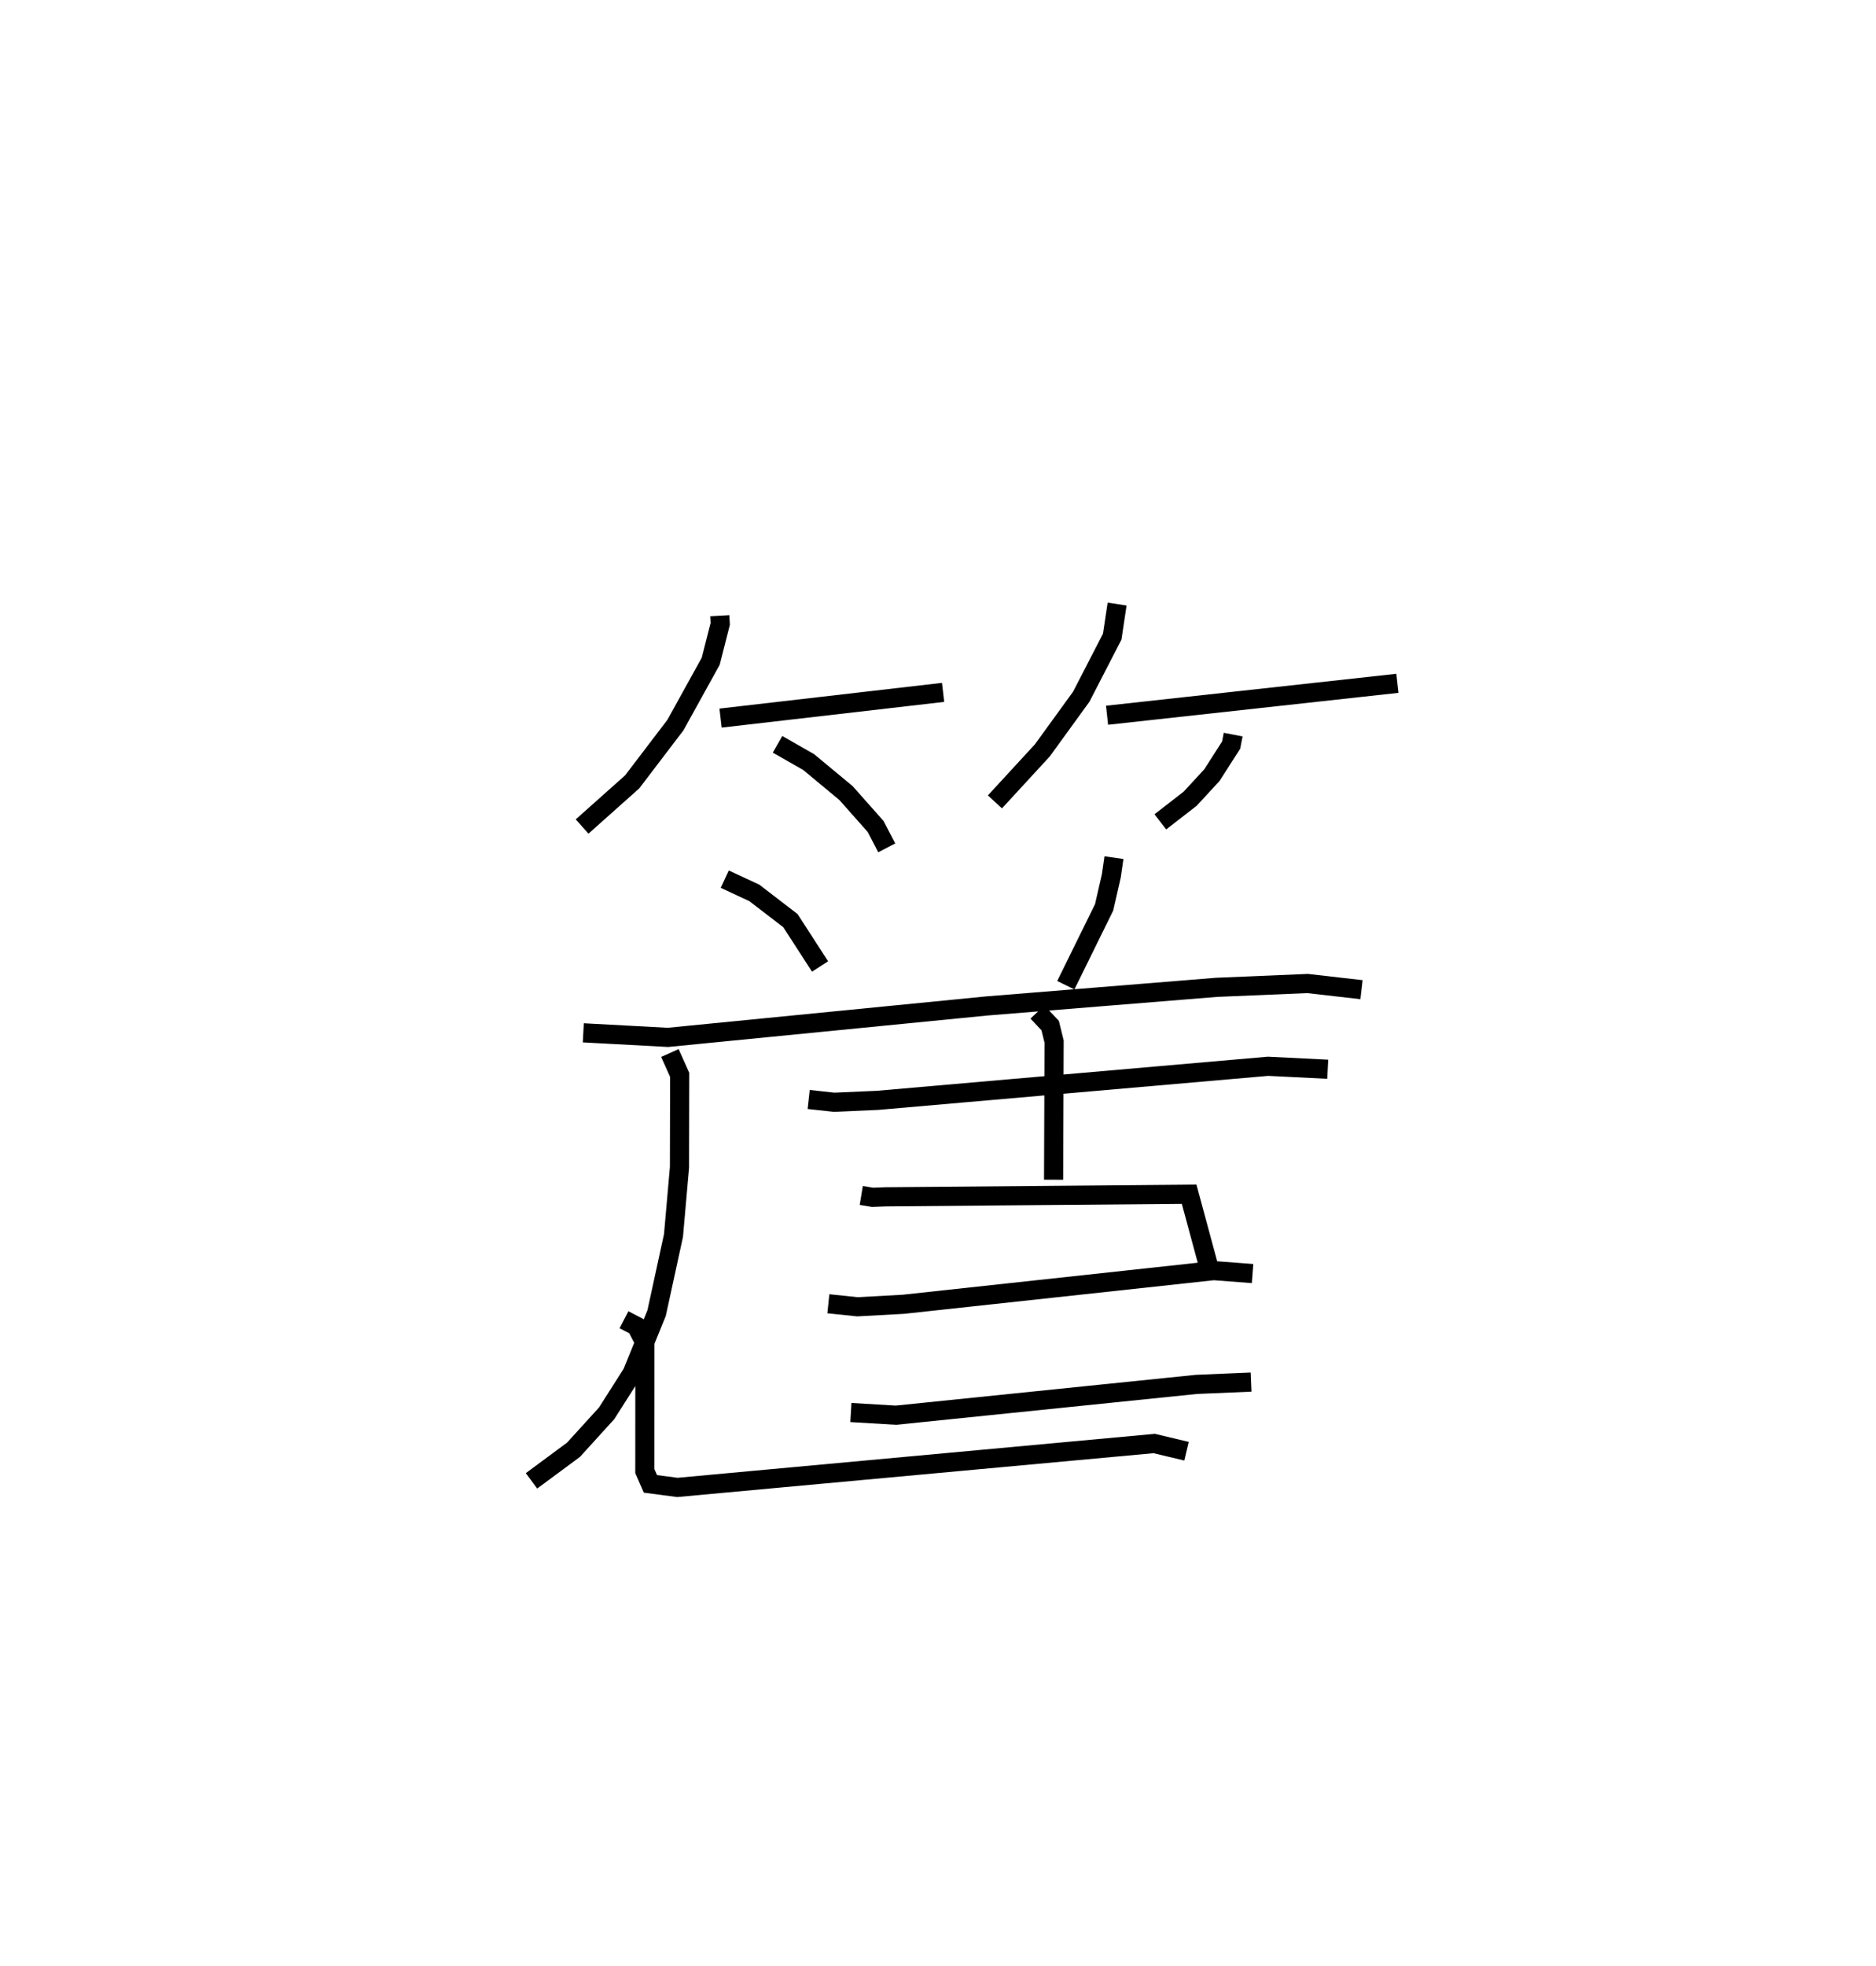 <?xml version="1.0" encoding="utf-8" ?>
<svg baseProfile="full" height="102.672" version="1.1" width="98.002" xmlns="http://www.w3.org/2000/svg" xmlns:ev="http://www.w3.org/2001/xml-events" xmlns:xlink="http://www.w3.org/1999/xlink"><defs /><rect fill="white" height="102.672" width="98.002" x="0" y="0" /><path d="M25,25 m0.0,0.0 m12.601,7.152 l0.024,0.428 -0.498,1.952 l-1.844,3.334 -2.258,2.964 l-2.616,2.332 m7.233,-5.662 l11.625,-1.343 m-8.649,2.712 l1.627,0.928 1.95,1.618 l1.547,1.744 0.581,1.117 m12.034,-12.73 l-0.254,1.698 -1.617,3.137 l-2.033,2.803 -2.478,2.692 m5.857,-4.525 l15.168,-1.667 m-8.58,2.678 l-0.105,0.548 -1.006,1.57 l-1.135,1.23 -1.558,1.208 m-22.755,2.993 l1.546,0.718 1.885,1.448 l1.548,2.394 m15.353,-5.684 l-0.135,0.941 -0.379,1.655 l-2.001,4.066 m-25.206,2.486 l4.42,0.238 16.662,-1.641 l11.994,-0.972 4.759,-0.2 l2.818,0.322 m-36.13,3.308 l0.511,1.14 -0.01,4.829 l-0.313,3.561 -0.882,4.051 l-1.275,3.135 -1.335,2.098 l-1.731,1.904 -2.195,1.624 m14.48,-19.916 l1.325,0.145 2.281,-0.1 l20.392,-1.779 3.118,0.155 m-15.164,-2.987 l0.664,0.709 0.205,0.835 l-0.027,7.212 m-10.047,0.823 l0.591,0.098 0.675,-0.026 l15.862,-0.136 1.014,3.749 m-19.861,1.97 l1.519,0.158 2.401,-0.131 l16.213,-1.758 2.027,0.154 m-20.983,7.256 l2.354,0.14 15.694,-1.608 l2.857,-0.121 m-32.759,-3.256 l0.644,0.335 0.449,0.861 l-0.003,6.711 0.292,0.664 l1.406,0.186 24.911,-2.293 l1.688,0.402 " fill="none" stroke="black" stroke-width="1" /></svg>